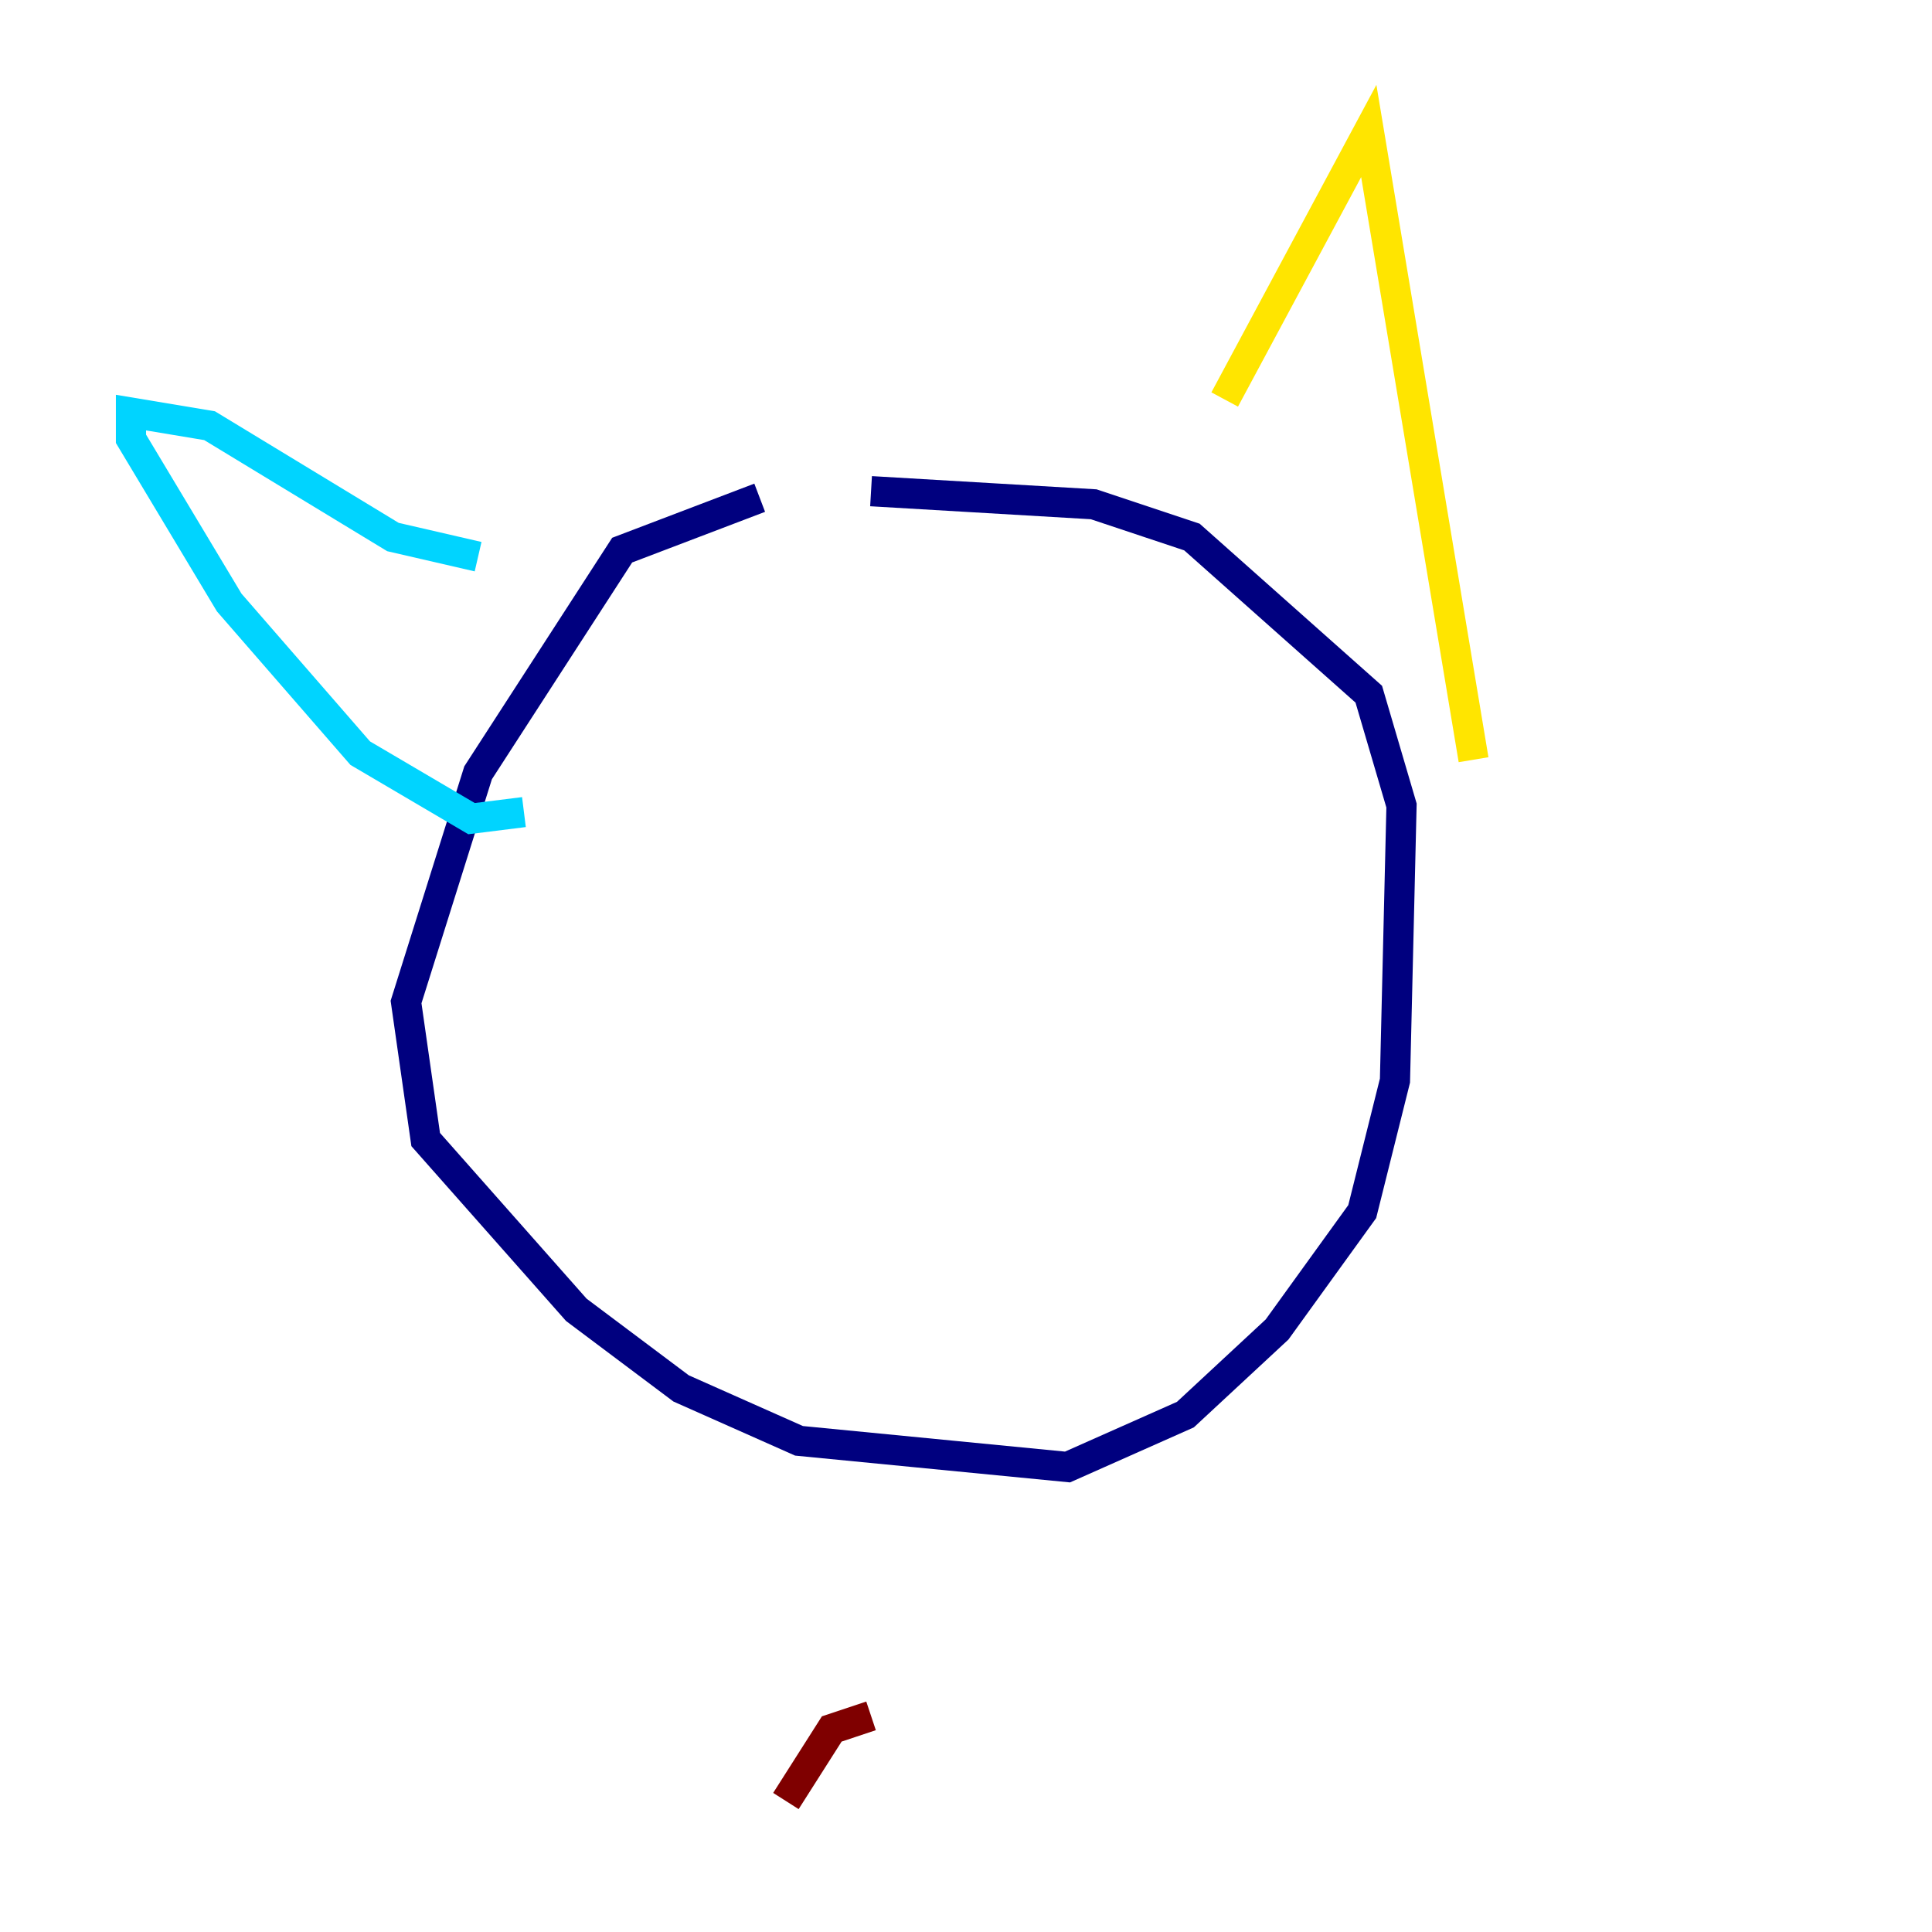 <?xml version="1.0" encoding="utf-8" ?>
<svg baseProfile="tiny" height="128" version="1.2" viewBox="0,0,128,128" width="128" xmlns="http://www.w3.org/2000/svg" xmlns:ev="http://www.w3.org/2001/xml-events" xmlns:xlink="http://www.w3.org/1999/xlink"><defs /><polyline fill="none" points="50.332,32.976 41.22,36.447 31.675,51.2 26.902,66.386 28.203,75.498 38.183,86.78 45.125,91.986 52.936,95.458 70.725,97.193 78.536,93.722 84.61,88.081 90.251,80.271 92.42,71.593 92.854,53.37 90.685,45.993 78.969,35.58 72.461,33.41 57.709,32.542" stroke="#00007f" stroke-width="2" /><polyline fill="none" points="34.712,53.803 31.241,54.237 23.864,49.898 15.186,39.919 8.678,29.071 8.678,27.336 13.885,28.203 26.034,35.58 31.675,36.881" stroke="#00d4ff" stroke-width="2" /><polyline fill="none" points="81.139,26.468 90.685,8.678 97.627,50.332" stroke="#ffe500" stroke-width="2" /><polyline fill="none" points="52.068,119.322 55.105,114.549 57.709,113.681" stroke="#7f0000" stroke-width="2" /></svg>
